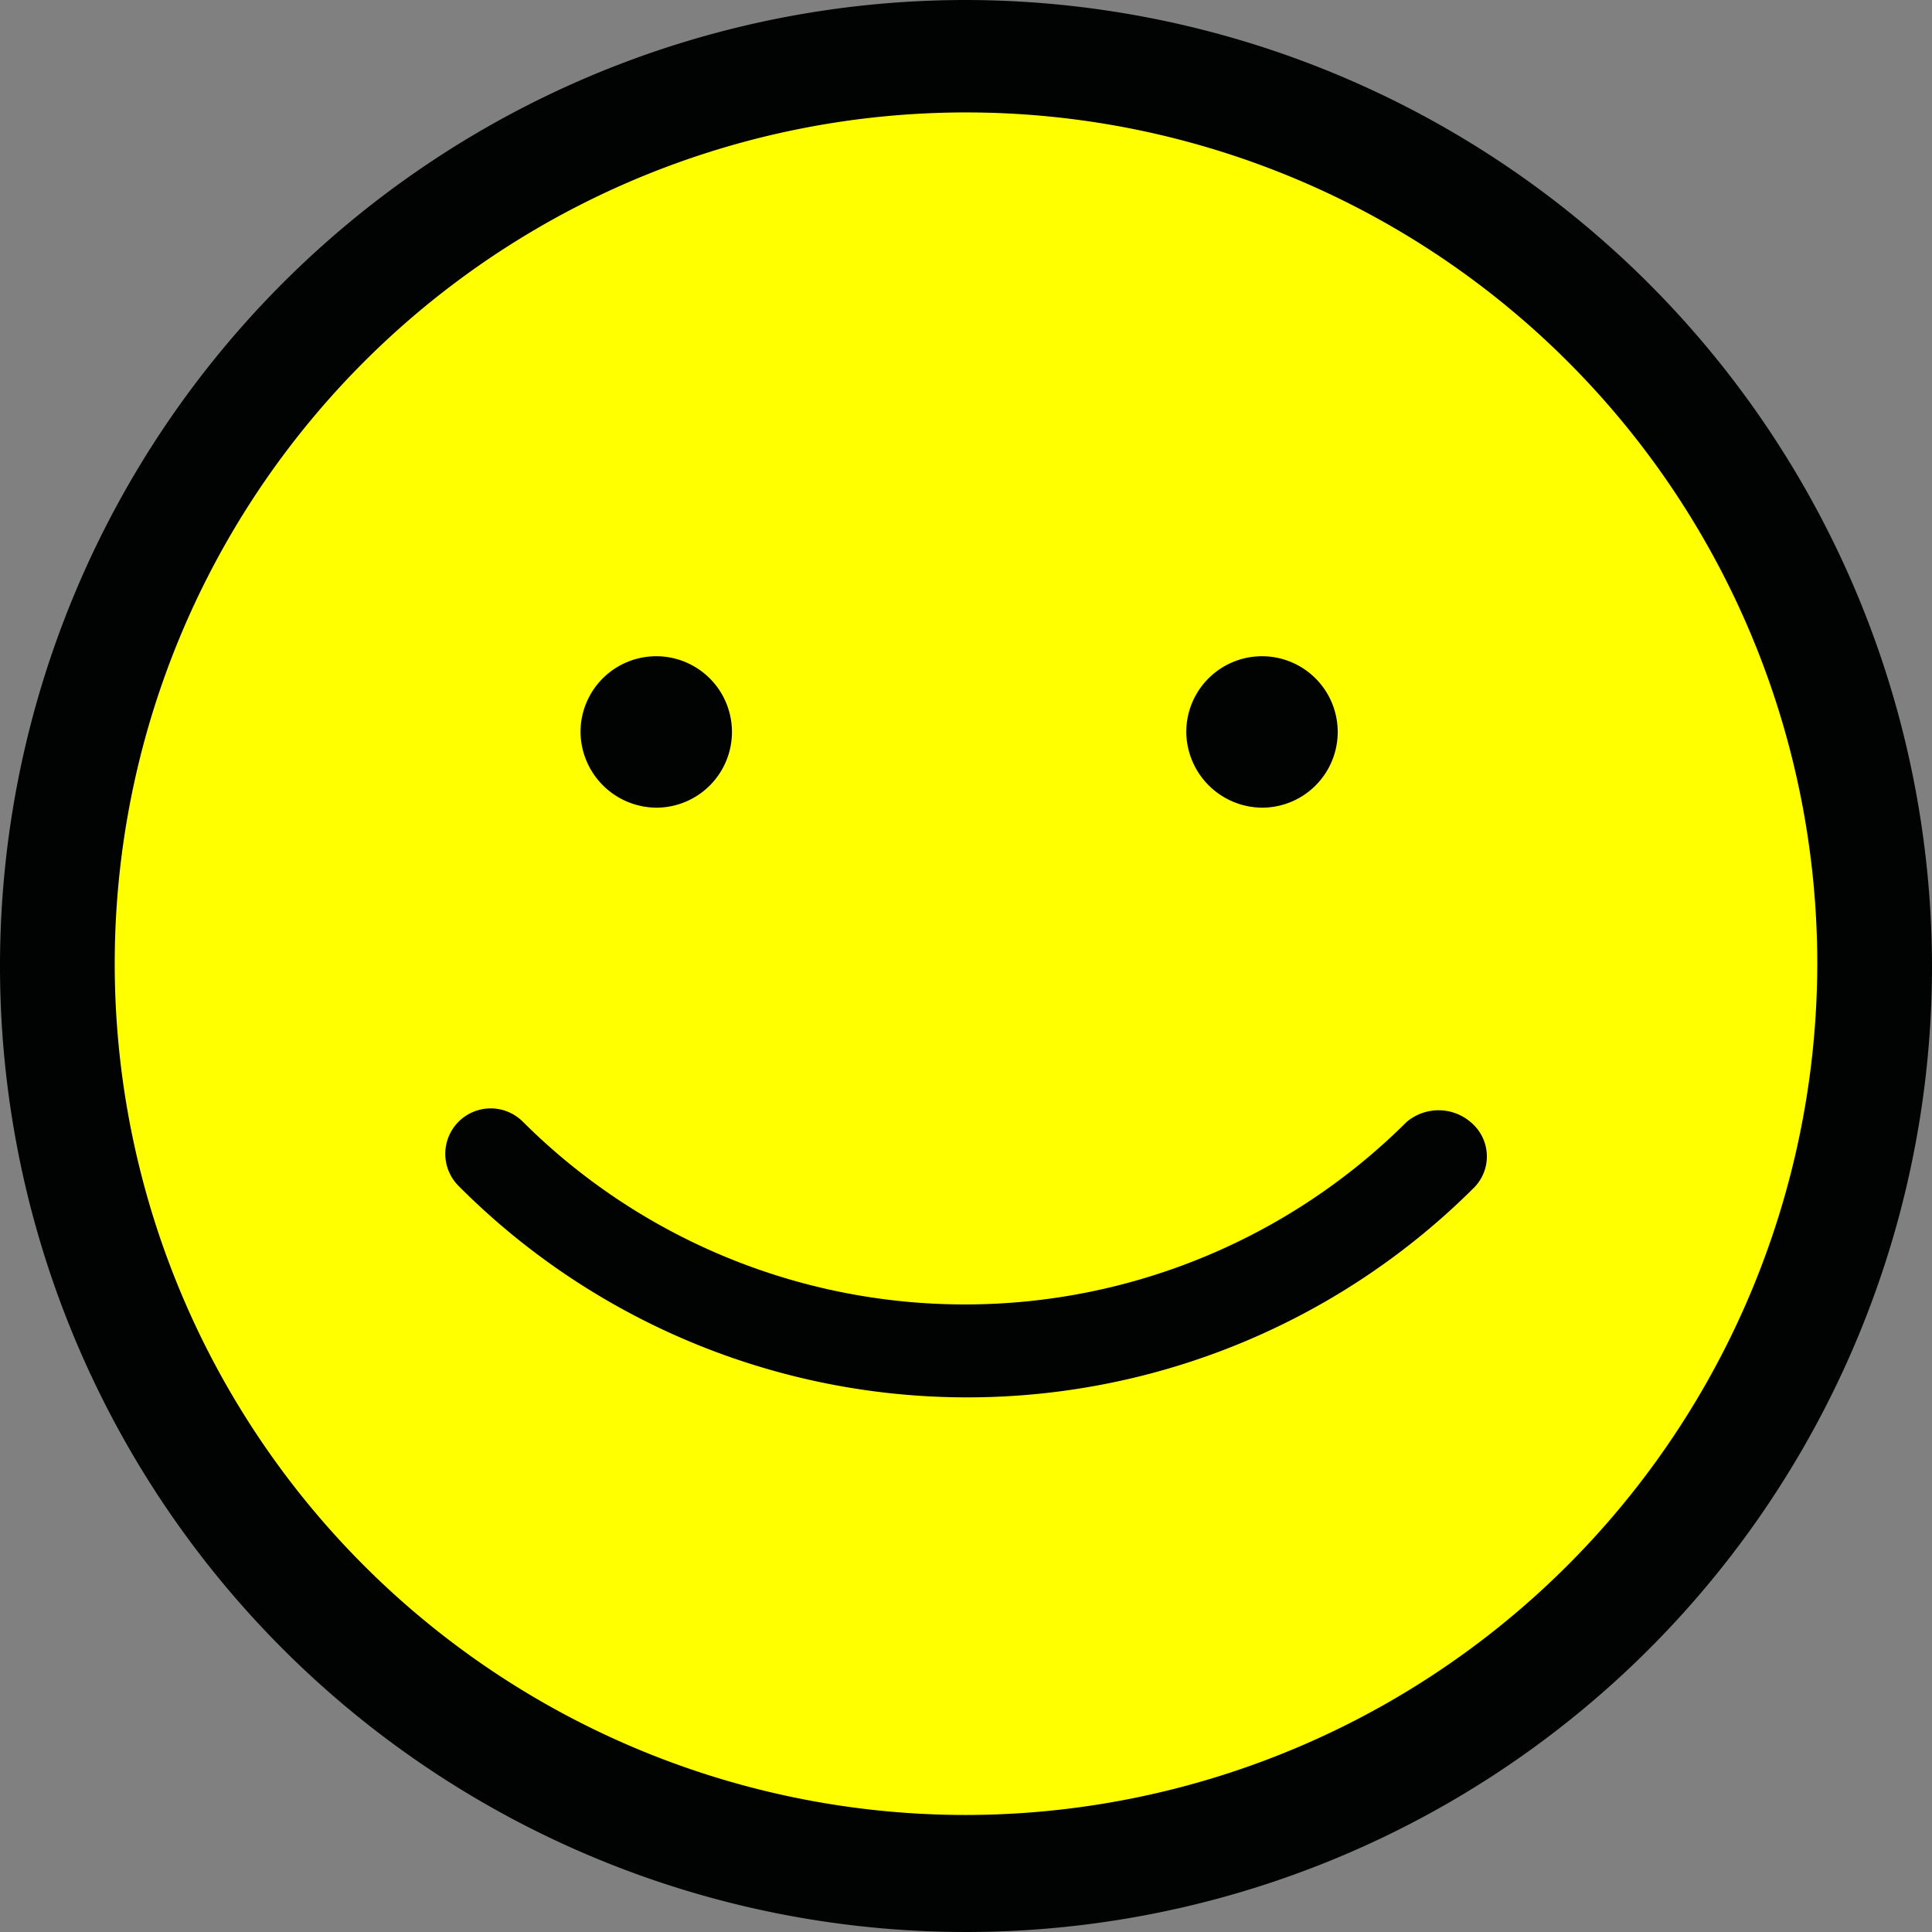 <svg id="Слой_1" data-name="Слой 1" xmlns="http://www.w3.org/2000/svg" viewBox="0 0 84.2 84.2">
  <rect x="0" y="0" width="84.2" height="84.2" fill="#808080" stroke="none"/>
  <defs>
    <style>
      .cls-1 {
        fill: #ff0;
      }

      .cls-2 {
        fill: #010202;
      }
    </style>
  </defs>
  <title>happy</title>
  <g id="Слой_4" data-name="Слой 4">
    <circle class="cls-1" cx="42.1" cy="42.1" r="40.4"/>
    <path class="cls-2" d="M70.8,29.1a42.1,42.1,0,1,0,42.1,42.1A42.166,42.166,0,0,0,70.8,29.1Zm0,79.1a37.1,37.1,0,1,1,37.1-37.1A37.151,37.151,0,0,1,70.8,108.2ZM90,78a27.281,27.281,0,0,1-38.5,0,1.98,1.98,0,1,0-2.8,2.8,31.264,31.264,0,0,0,44.2.1,1.933,1.933,0,0,0,0-2.8A2.155,2.155,0,0,0,90,78ZM57.3,64.3A3.3,3.3,0,1,0,54,61,3.329,3.329,0,0,0,57.3,64.3Zm26.4,0A3.3,3.3,0,1,0,80.4,61,3.329,3.329,0,0,0,83.7,64.3Z" transform="translate(-28.7 -29.1)"/>
  </g>
</svg>
